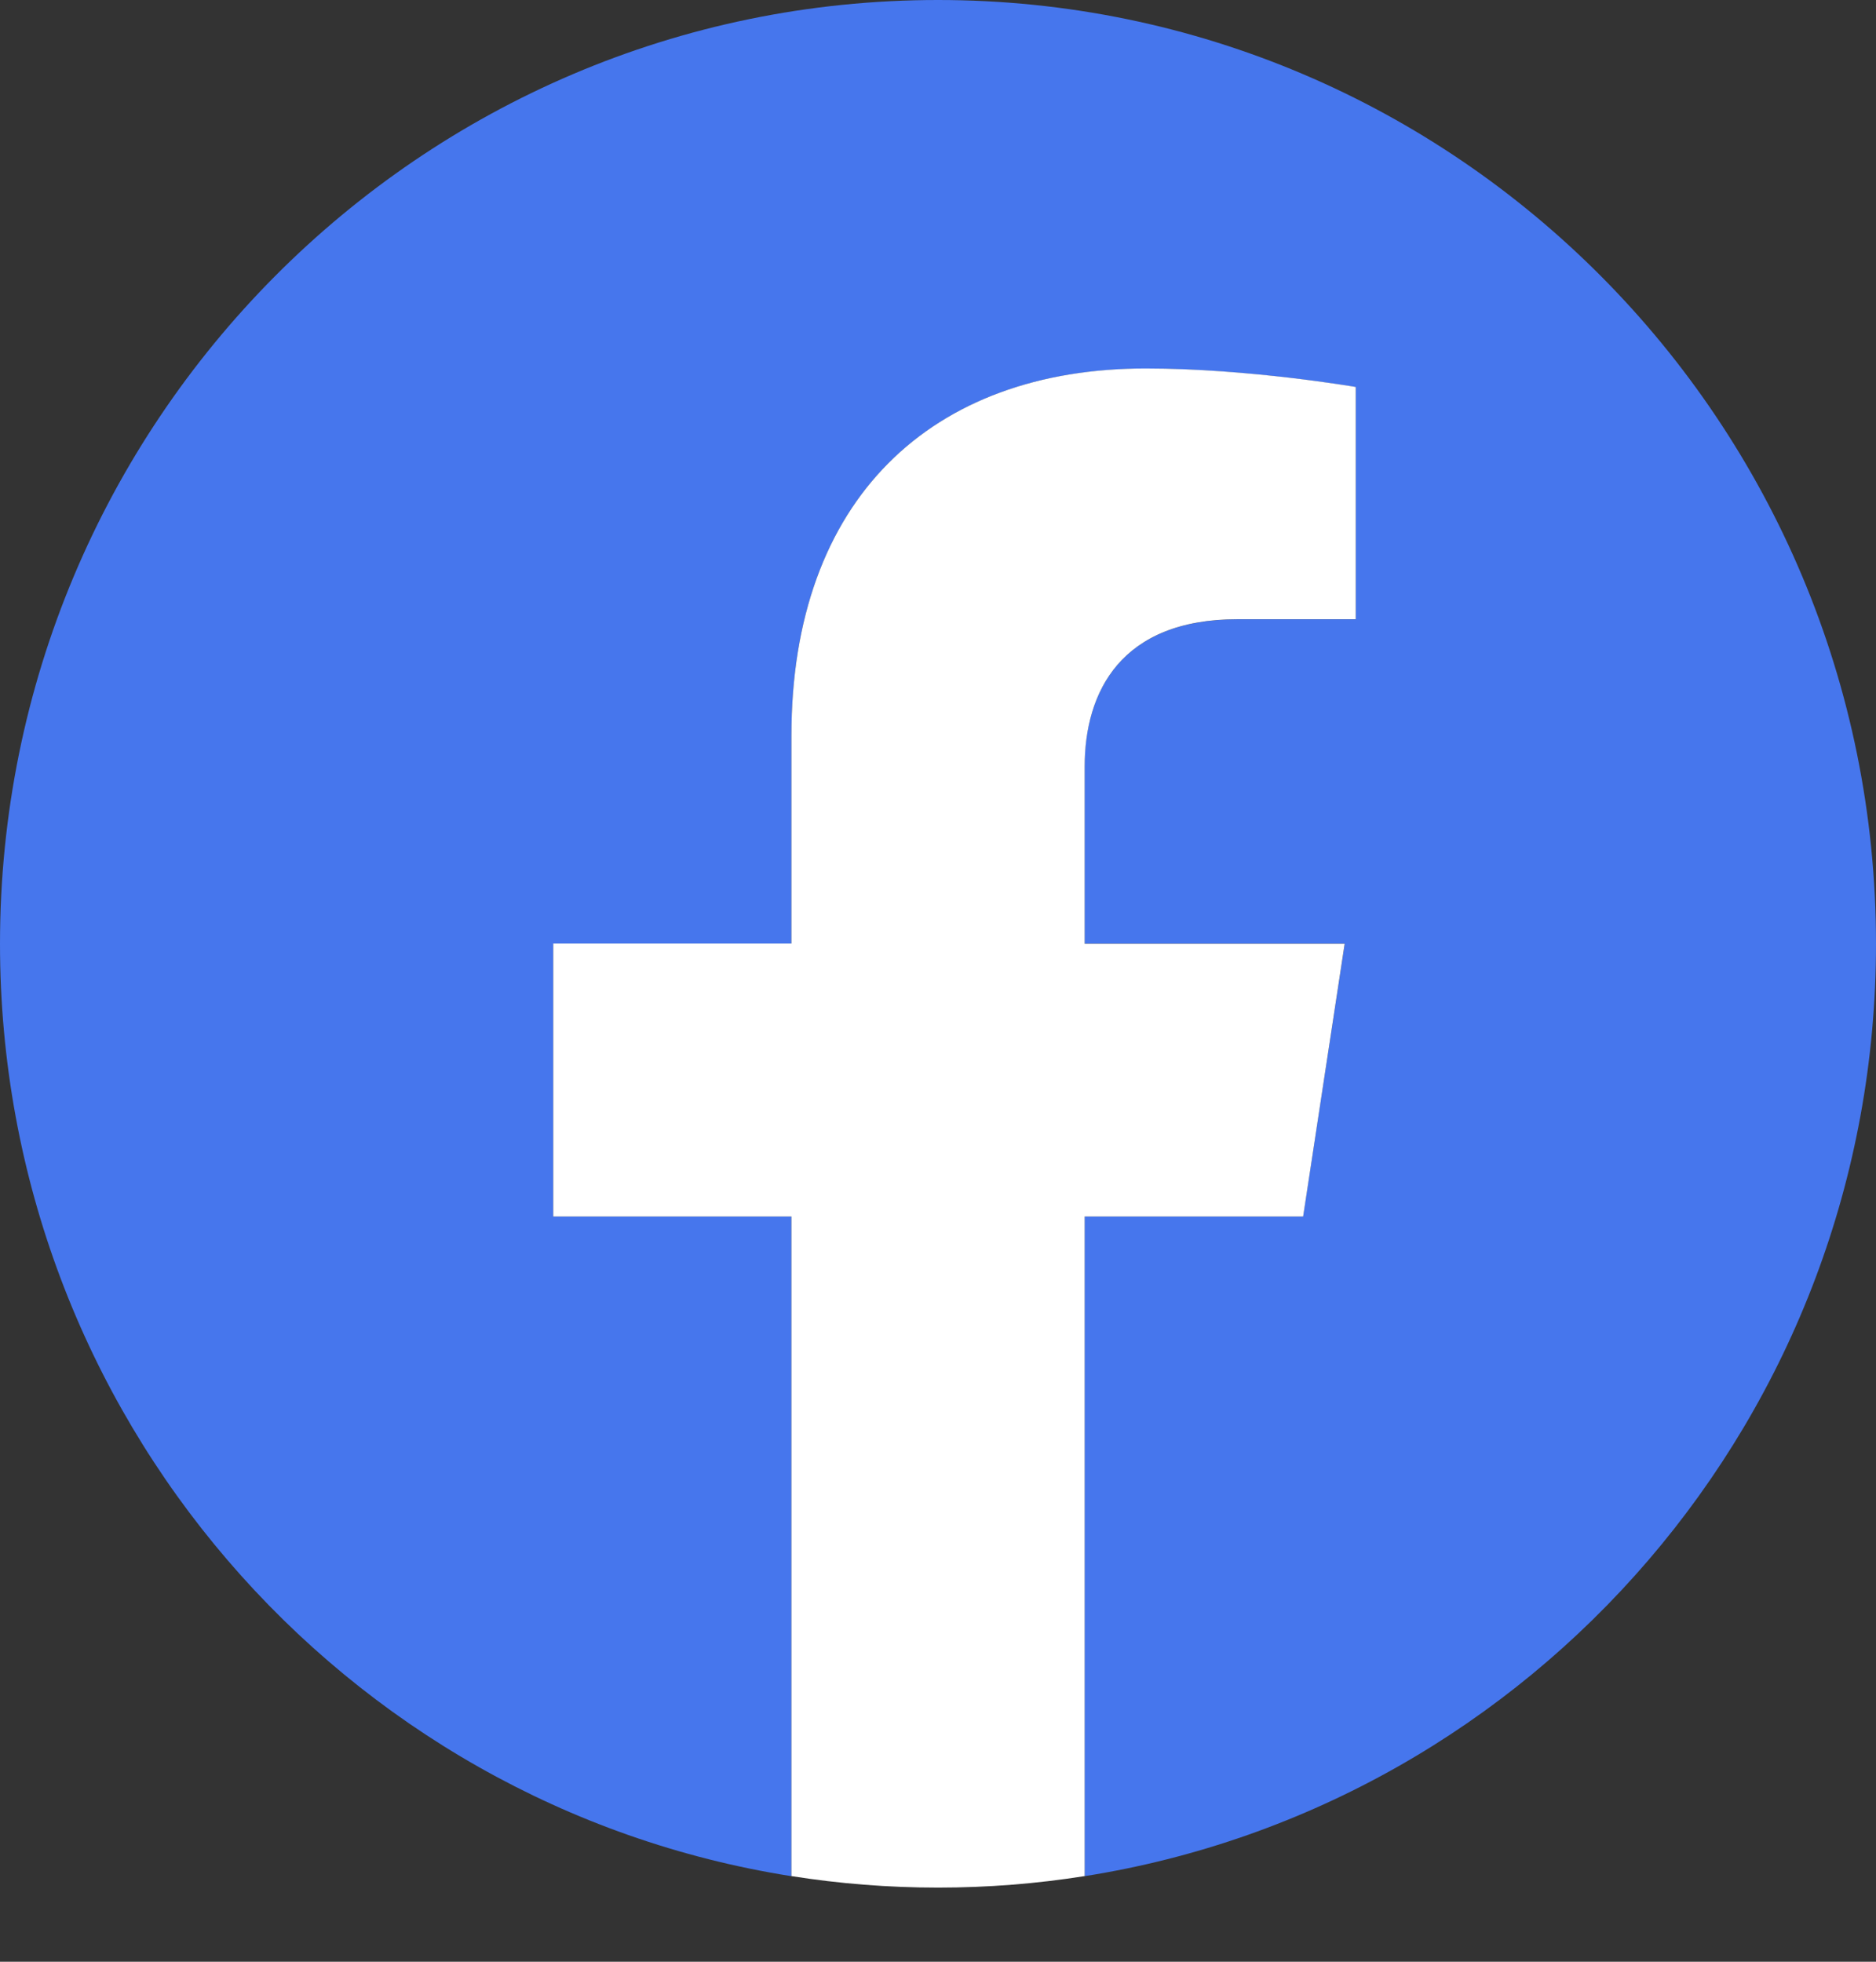 <svg width="22" height="23" viewBox="0 0 22 23" fill="none" xmlns="http://www.w3.org/2000/svg">
<rect x="0" y="0" width="22" height="23" fill="#333333" stroke="none"/>
<g id="Group">
<path id="Vector" d="M22 11.066C22 4.954 17.075 0 11 0C4.925 0 0 4.954 0 11.066C0 16.589 4.022 21.168 9.281 21.997V14.264H6.488V11.066H9.281V8.626C9.281 5.853 10.923 4.321 13.436 4.321C14.641 4.321 15.899 4.538 15.899 4.538V7.261H14.512C13.145 7.261 12.719 8.113 12.719 8.989V11.064H15.77L15.281 14.264H12.719V21.997C17.978 21.166 22 16.589 22 11.066Z" fill="#4676ED"/>
<path id="Vector_2" d="M15.282 14.263L15.769 11.065H12.72V8.988C12.72 8.112 13.145 7.26 14.513 7.26H15.899V4.537C15.899 4.537 14.641 4.32 13.437 4.32C10.924 4.32 9.281 5.851 9.281 8.625V11.063H6.488V14.263H9.281V21.996C9.842 22.085 10.416 22.131 11.001 22.131C11.586 22.131 12.159 22.085 12.72 21.996V14.263H15.282Z" fill="white"/>
</g>
</svg>

